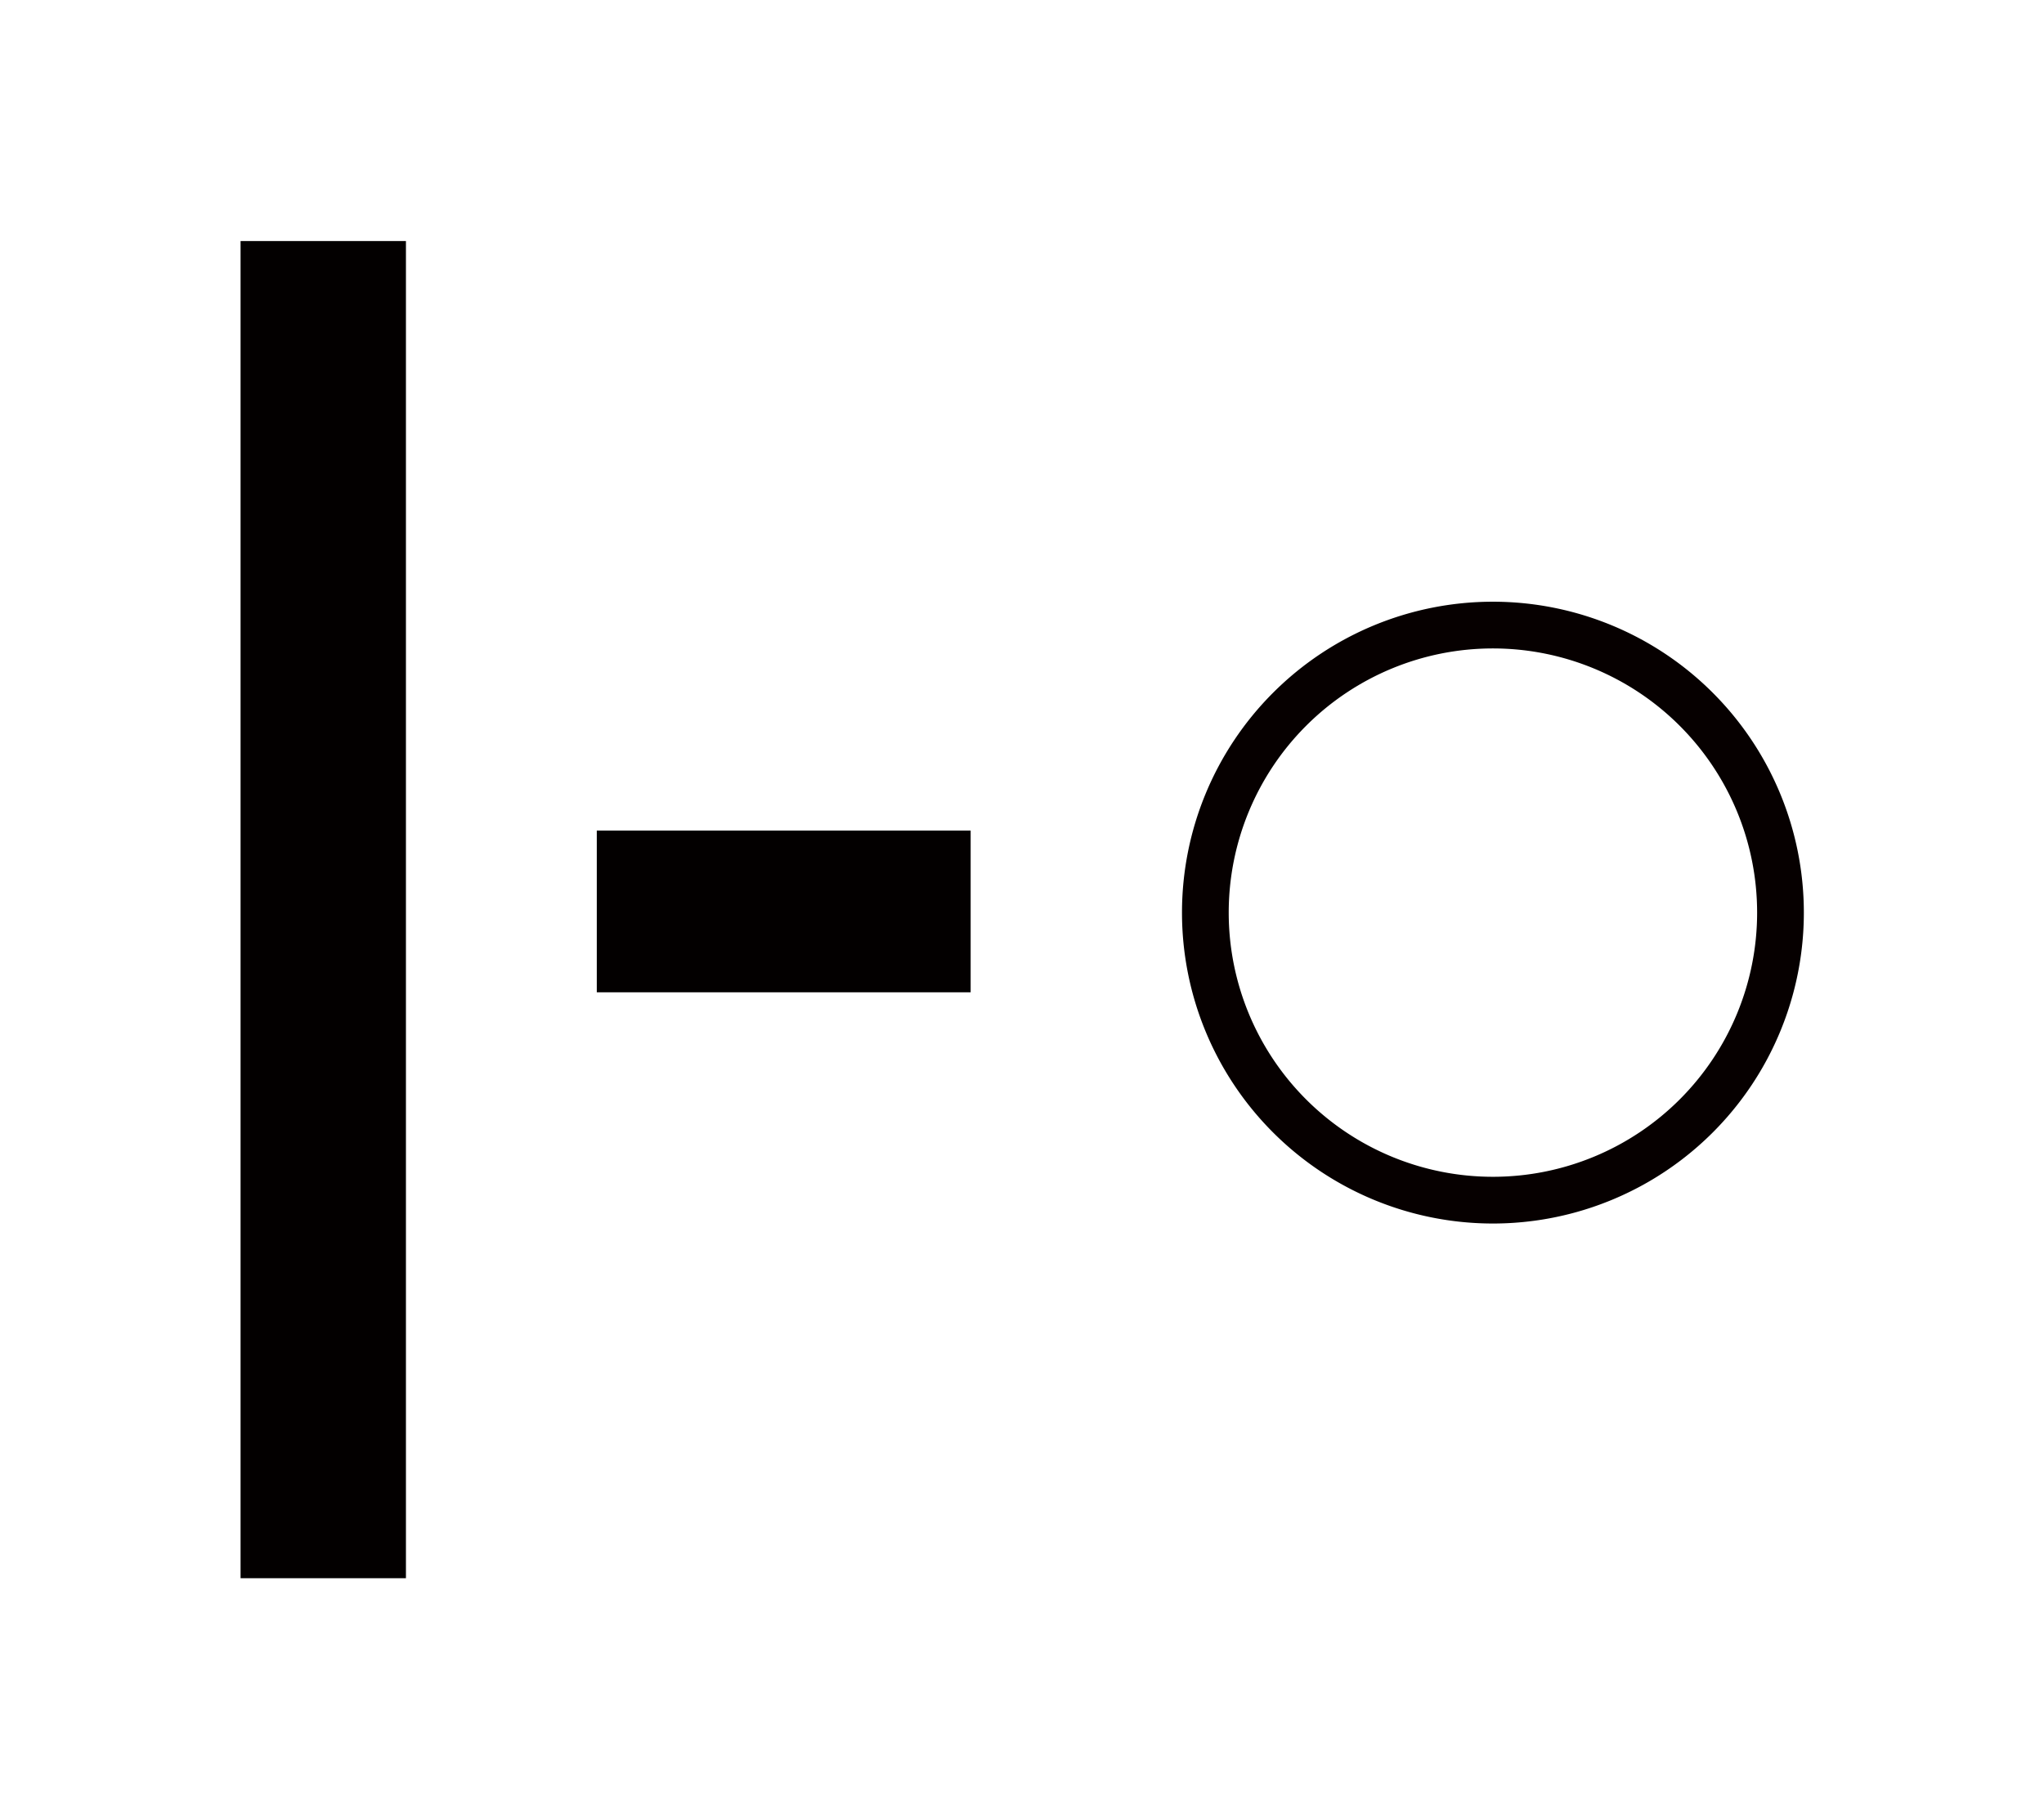 <?xml version="1.0" encoding="UTF-8" standalone="no"?>
<!-- Created with Inkscape (http://www.inkscape.org/) -->

<svg
   width="1123.502mm"
   height="1000mm"
   viewBox="0 0 1123.502 1000"
   version="1.1"
   id="svg1"
   inkscape:version="1.3.2 (091e20e, 2023-11-25, custom)"
   sodipodi:docname="To.svg"
   xml:space="preserve"
   xmlns:inkscape="http://www.inkscape.org/namespaces/inkscape"
   xmlns:sodipodi="http://sodipodi.sourceforge.net/DTD/sodipodi-0.dtd"
   xmlns="http://www.w3.org/2000/svg"
   xmlns:svg="http://www.w3.org/2000/svg"><sodipodi:namedview
     id="namedview1"
     pagecolor="#505050"
     bordercolor="#eeeeee"
     borderopacity="1"
     inkscape:showpageshadow="0"
     inkscape:pageopacity="0"
     inkscape:pagecheckerboard="0"
     inkscape:deskcolor="#d1d1d1"
     inkscape:document-units="mm"
     inkscape:zoom="0.17572075"
     inkscape:cx="2518.2"
     inkscape:cy="2125.5315"
     inkscape:current-layer="svg1" /><defs
     id="defs1" /><g
     id="g1"
     inkscape:label="T"
     transform="matrix(3.215,0,0,3.215,-3421.183,70.294)"><rect
       style="fill:#030000;fill-opacity:1;stroke:none;stroke-width:1.817;stroke-linecap:round;stroke-linejoin:round;stroke-dashoffset:13.937"
       id="rect7"
       width="28.272"
       height="228.631"
       x="1105.261"
       y="19.35" /><rect
       style="fill:#030000;fill-opacity:1;stroke:none;stroke-width:1.8;stroke-linecap:round;stroke-linejoin:round;stroke-dashoffset:13.937"
       id="rect8"
       width="63.918"
       height="27.657"
       x="1166.163"
       y="120.144" /></g><path
     id="path4"
     style="display:inline;fill:#060000;fill-opacity:1;stroke:none;stroke-width:5.787;stroke-linecap:round;stroke-linejoin:round;stroke-dashoffset:13.937"
     d="M 820.595,330.764 A 170.907,170.907 0 0 0 649.691,501.669 170.907,170.907 0 0 0 820.595,672.577 170.907,170.907 0 0 0 991.502,501.669 170.907,170.907 0 0 0 820.595,330.764 Z m 0,25.685 A 145.222,145.222 0 0 1 965.816,501.669 145.222,145.222 0 0 1 820.595,646.891 145.222,145.222 0 0 1 675.376,501.669 145.222,145.222 0 0 1 820.595,356.449 Z"
     inkscape:label="o" /></svg>
